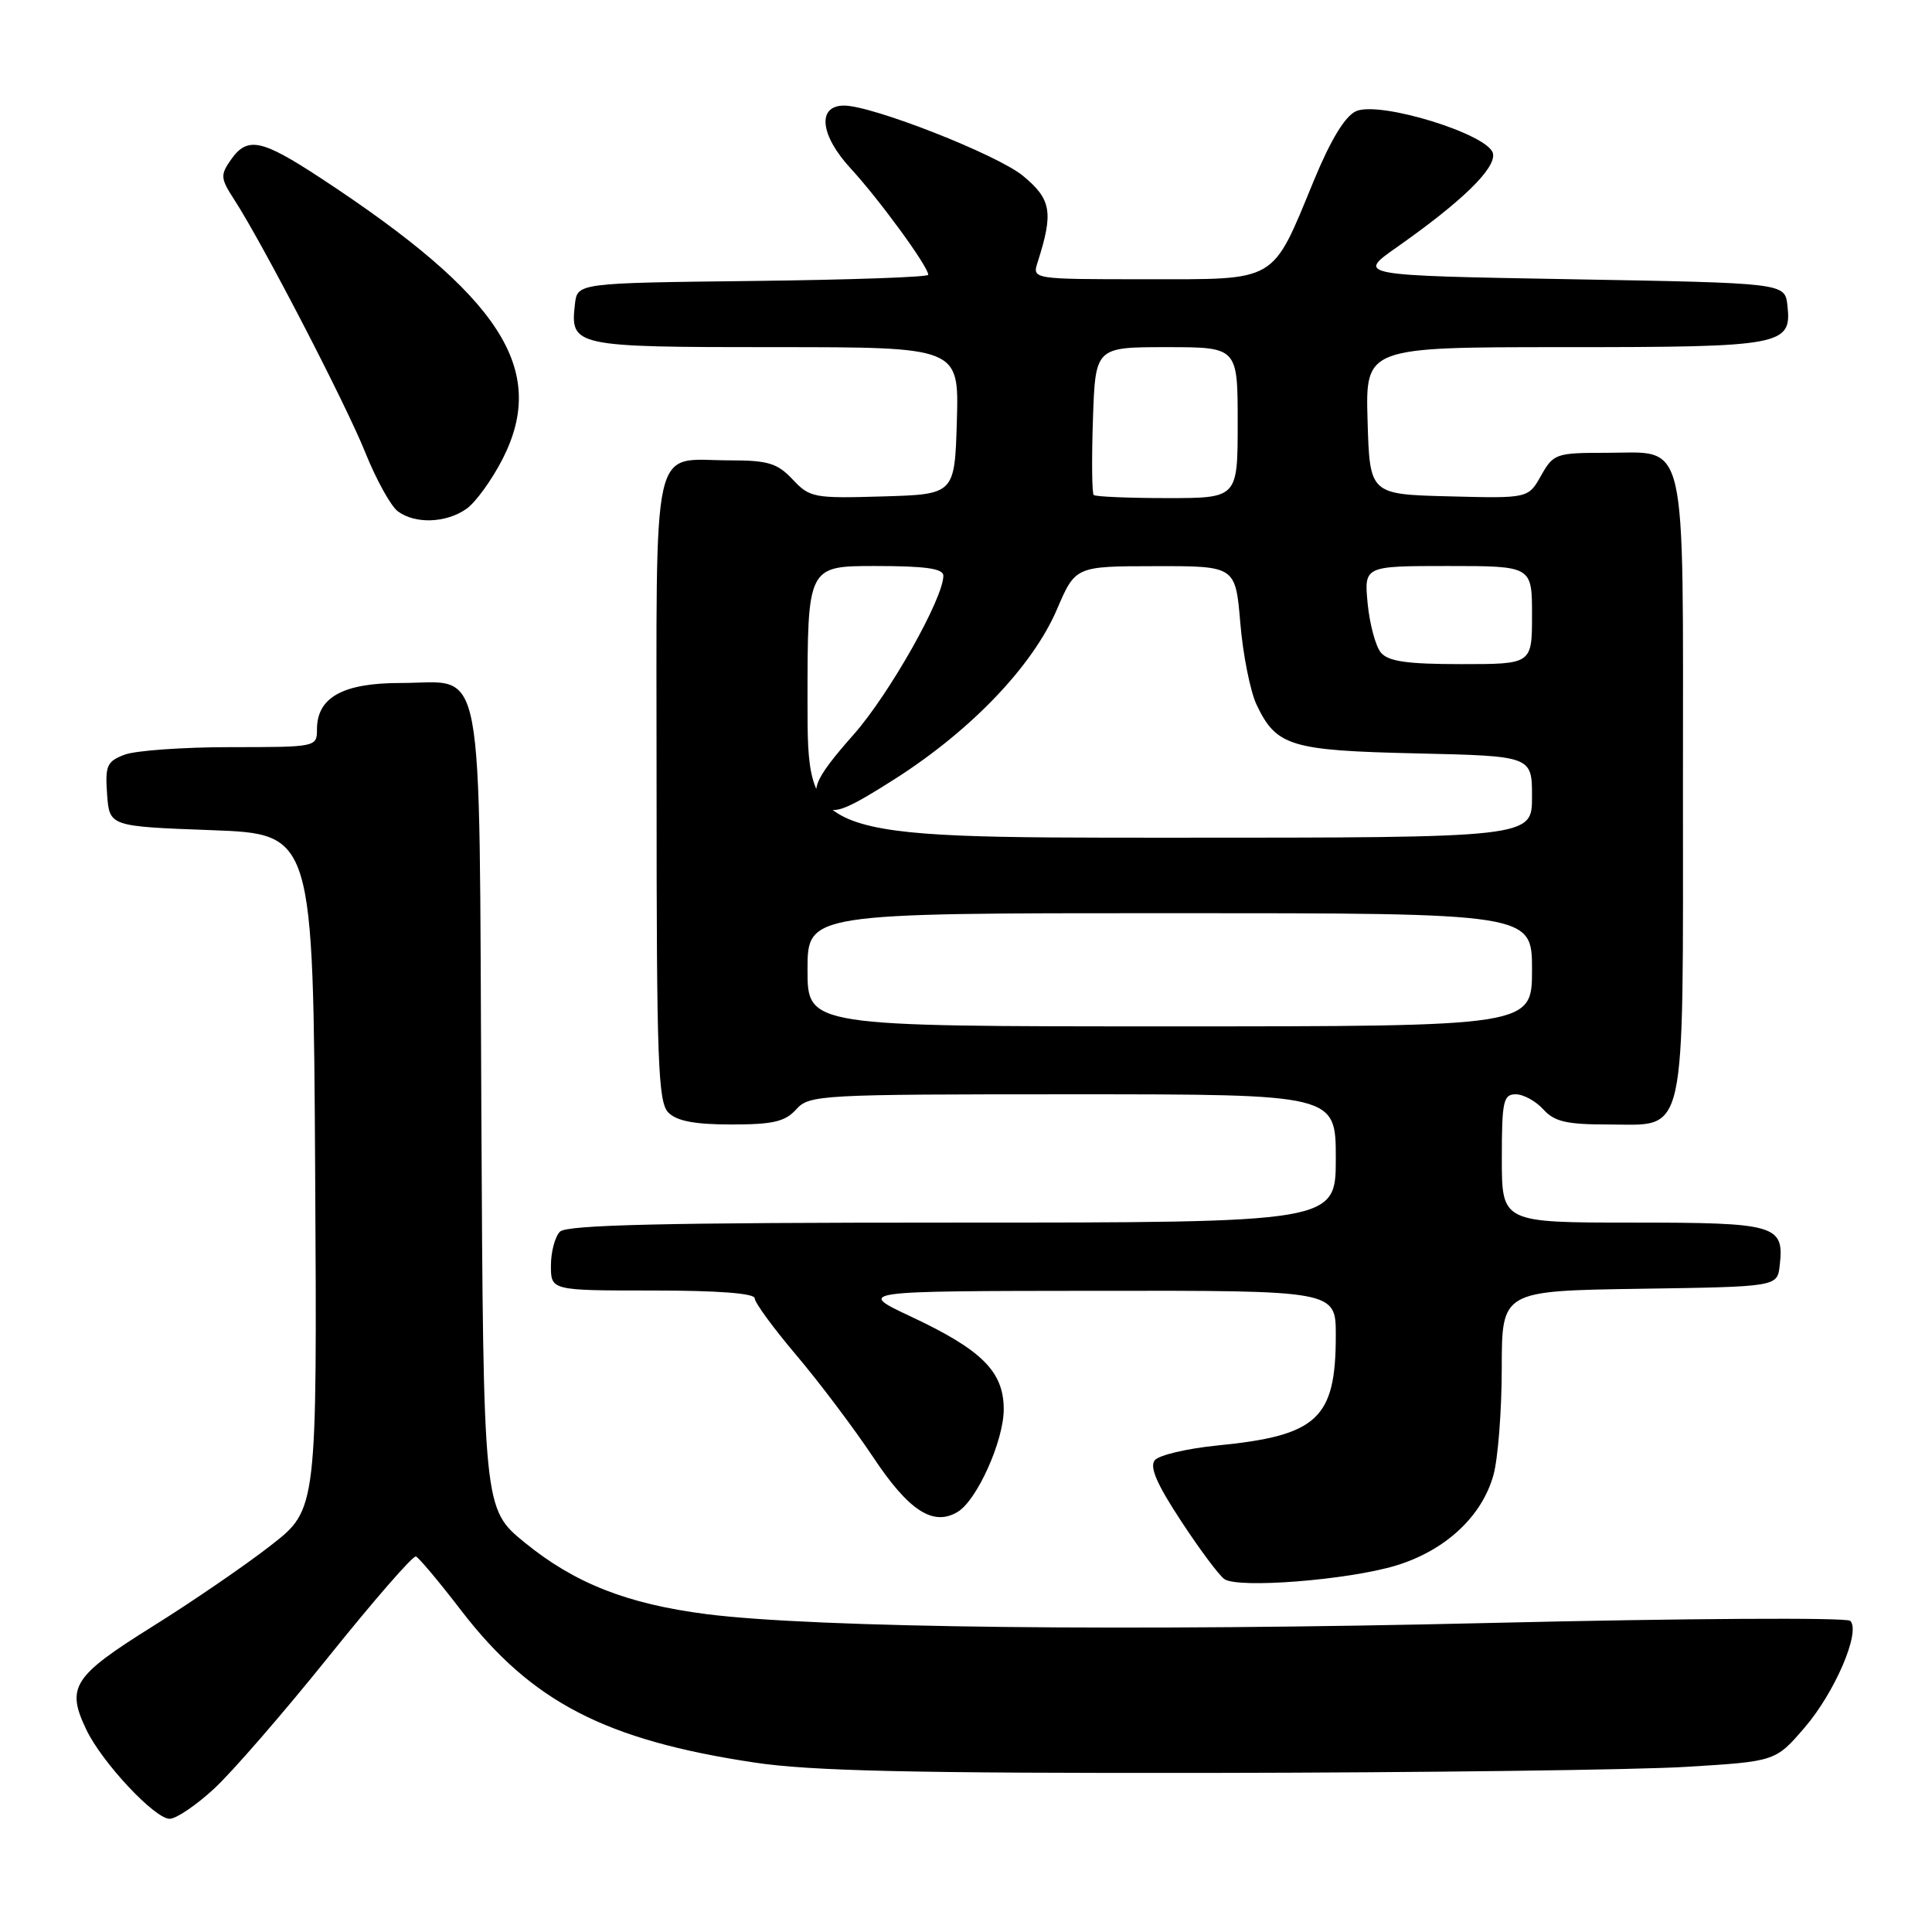 <?xml version="1.0" encoding="UTF-8" standalone="no"?>
<!DOCTYPE svg PUBLIC "-//W3C//DTD SVG 1.1//EN" "http://www.w3.org/Graphics/SVG/1.1/DTD/svg11.dtd" >
<svg xmlns="http://www.w3.org/2000/svg" xmlns:xlink="http://www.w3.org/1999/xlink" version="1.1" viewBox="0 0 256 256">
 <g >
 <path fill="currentColor"
d=" M 28.37 237.01 C 30.75 234.82 37.58 226.94 43.56 219.50 C 49.53 212.06 54.73 206.09 55.11 206.24 C 55.49 206.38 58.23 209.64 61.18 213.49 C 70.46 225.52 80.20 230.57 99.93 233.54 C 107.37 234.67 120.86 234.97 160.50 234.92 C 188.55 234.88 216.84 234.52 223.37 234.12 C 235.25 233.40 235.25 233.40 239.09 228.95 C 243.13 224.27 246.59 216.19 245.17 214.77 C 244.71 214.31 223.22 214.44 197.42 215.05 C 149.76 216.19 107.90 215.71 93.61 213.88 C 83.10 212.53 76.16 209.80 69.53 204.40 C 64.05 199.93 64.05 199.93 63.78 147.00 C 63.46 85.56 64.39 90.51 53.08 90.50 C 45.43 90.50 42.00 92.40 42.00 96.65 C 42.00 98.98 41.89 99.00 30.57 99.00 C 24.28 99.00 17.95 99.45 16.51 100.00 C 14.16 100.89 13.92 101.45 14.19 105.25 C 14.50 109.50 14.50 109.50 28.00 110.00 C 41.50 110.50 41.50 110.50 41.76 155.24 C 42.02 199.99 42.02 199.99 35.93 204.74 C 32.58 207.36 25.49 212.22 20.17 215.54 C 9.65 222.12 8.73 223.55 11.45 229.21 C 13.52 233.54 20.50 241.00 22.48 241.00 C 23.34 241.00 25.99 239.21 28.37 237.01 Z  M 184.95 207.45 C 191.49 205.47 196.36 200.96 197.89 195.45 C 198.49 193.28 198.99 186.90 198.99 181.27 C 199.00 171.05 199.00 171.05 217.25 170.77 C 235.50 170.50 235.50 170.50 235.82 167.69 C 236.44 162.31 235.38 162.00 216.38 162.00 C 199.00 162.00 199.00 162.00 199.00 153.50 C 199.00 145.90 199.20 145.00 200.85 145.00 C 201.86 145.00 203.50 145.90 204.50 147.00 C 205.97 148.63 207.58 149.00 213.10 149.00 C 223.62 149.00 223.00 151.79 223.00 104.11 C 223.00 56.83 223.73 60.00 212.80 60.00 C 206.17 60.00 205.84 60.12 204.20 63.02 C 202.50 66.04 202.50 66.04 192.00 65.77 C 181.50 65.50 181.50 65.50 181.21 55.75 C 180.93 46.00 180.93 46.00 207.27 46.00 C 236.27 46.00 237.44 45.78 236.84 40.45 C 236.50 37.50 236.50 37.50 208.13 37.00 C 179.75 36.50 179.75 36.50 185.13 32.73 C 193.76 26.66 198.21 22.32 197.83 20.35 C 197.34 17.82 182.79 13.32 179.67 14.74 C 178.22 15.40 176.32 18.53 174.10 23.91 C 168.46 37.58 169.44 37.00 151.81 37.00 C 136.77 37.00 136.77 37.00 137.49 34.75 C 139.61 28.13 139.32 26.41 135.54 23.29 C 132.12 20.48 115.52 13.96 111.82 13.99 C 108.25 14.01 108.66 17.91 112.70 22.30 C 116.51 26.43 123.00 35.33 123.00 36.41 C 123.00 36.72 112.54 37.08 99.75 37.23 C 76.50 37.50 76.50 37.50 76.18 40.31 C 75.54 45.90 76.01 46.00 102.66 46.00 C 127.07 46.00 127.07 46.00 126.79 55.75 C 126.50 65.50 126.50 65.50 116.96 65.78 C 107.86 66.05 107.30 65.95 105.03 63.53 C 103.01 61.38 101.77 61.00 96.76 61.00 C 86.12 61.00 87.00 57.06 87.00 104.46 C 87.00 140.76 87.19 146.05 88.57 147.43 C 89.69 148.55 92.09 149.00 96.92 149.00 C 102.42 149.00 104.03 148.63 105.50 147.00 C 107.24 145.07 108.58 145.00 142.15 145.00 C 177.00 145.00 177.00 145.00 177.00 153.50 C 177.00 162.00 177.00 162.00 126.20 162.00 C 88.02 162.00 75.10 162.30 74.20 163.20 C 73.54 163.86 73.00 165.88 73.00 167.70 C 73.00 171.00 73.00 171.00 86.50 171.00 C 95.10 171.00 100.00 171.37 100.00 172.03 C 100.00 172.60 102.48 175.98 105.50 179.55 C 108.53 183.12 113.10 189.19 115.67 193.04 C 120.42 200.20 123.65 202.29 126.90 200.33 C 129.46 198.79 133.00 190.91 133.00 186.74 C 133.00 181.75 130.12 178.87 120.72 174.46 C 113.50 171.07 113.50 171.07 145.25 171.04 C 177.00 171.00 177.00 171.00 177.00 176.93 C 177.00 188.01 174.60 190.23 161.25 191.54 C 157.28 191.94 153.58 192.81 153.02 193.48 C 152.29 194.36 153.28 196.65 156.49 201.53 C 158.95 205.29 161.54 208.76 162.24 209.24 C 164.07 210.51 178.58 209.37 184.95 207.45 Z  M 61.80 67.43 C 63.03 66.57 65.20 63.56 66.63 60.75 C 72.62 48.92 66.35 39.25 42.50 23.60 C 34.62 18.43 32.78 18.05 30.58 21.19 C 29.18 23.19 29.22 23.65 31.03 26.44 C 34.77 32.20 45.81 53.49 48.42 60.00 C 49.86 63.58 51.79 67.06 52.71 67.75 C 55.00 69.46 59.10 69.32 61.80 67.43 Z  M 107.00 128.50 C 107.00 121.00 107.00 121.00 155.00 121.00 C 203.00 121.00 203.00 121.00 203.00 128.50 C 203.00 136.00 203.00 136.00 155.00 136.00 C 107.00 136.00 107.00 136.00 107.00 128.50 Z  M 107.00 93.00 C 107.00 75.00 107.00 75.00 116.00 75.00 C 122.64 75.00 125.00 75.34 125.00 76.28 C 125.00 79.29 117.85 91.96 113.13 97.31 C 107.71 103.44 107.11 105.02 109.44 106.95 C 110.60 107.92 112.40 107.17 118.79 103.08 C 128.80 96.65 136.85 88.20 140.04 80.77 C 142.50 75.03 142.50 75.03 153.10 75.02 C 163.71 75.00 163.71 75.00 164.35 82.59 C 164.70 86.76 165.67 91.60 166.49 93.35 C 169.12 98.89 170.97 99.45 187.75 99.83 C 203.00 100.18 203.00 100.18 203.00 105.59 C 203.00 111.00 203.00 111.00 155.00 111.00 C 107.00 111.00 107.00 111.00 107.00 93.00 Z  M 182.97 86.47 C 182.27 85.62 181.49 82.70 181.22 79.97 C 180.75 75.00 180.75 75.00 191.87 75.00 C 203.00 75.00 203.00 75.00 203.00 81.50 C 203.00 88.00 203.00 88.00 193.62 88.00 C 186.42 88.00 183.95 87.64 182.97 86.47 Z  M 144.92 65.59 C 144.69 65.36 144.64 60.86 144.82 55.59 C 145.14 46.00 145.14 46.00 154.57 46.00 C 164.00 46.00 164.00 46.00 164.00 56.00 C 164.00 66.00 164.00 66.00 154.67 66.00 C 149.53 66.00 145.15 65.81 144.92 65.59 Z "/>
</g>
</svg>